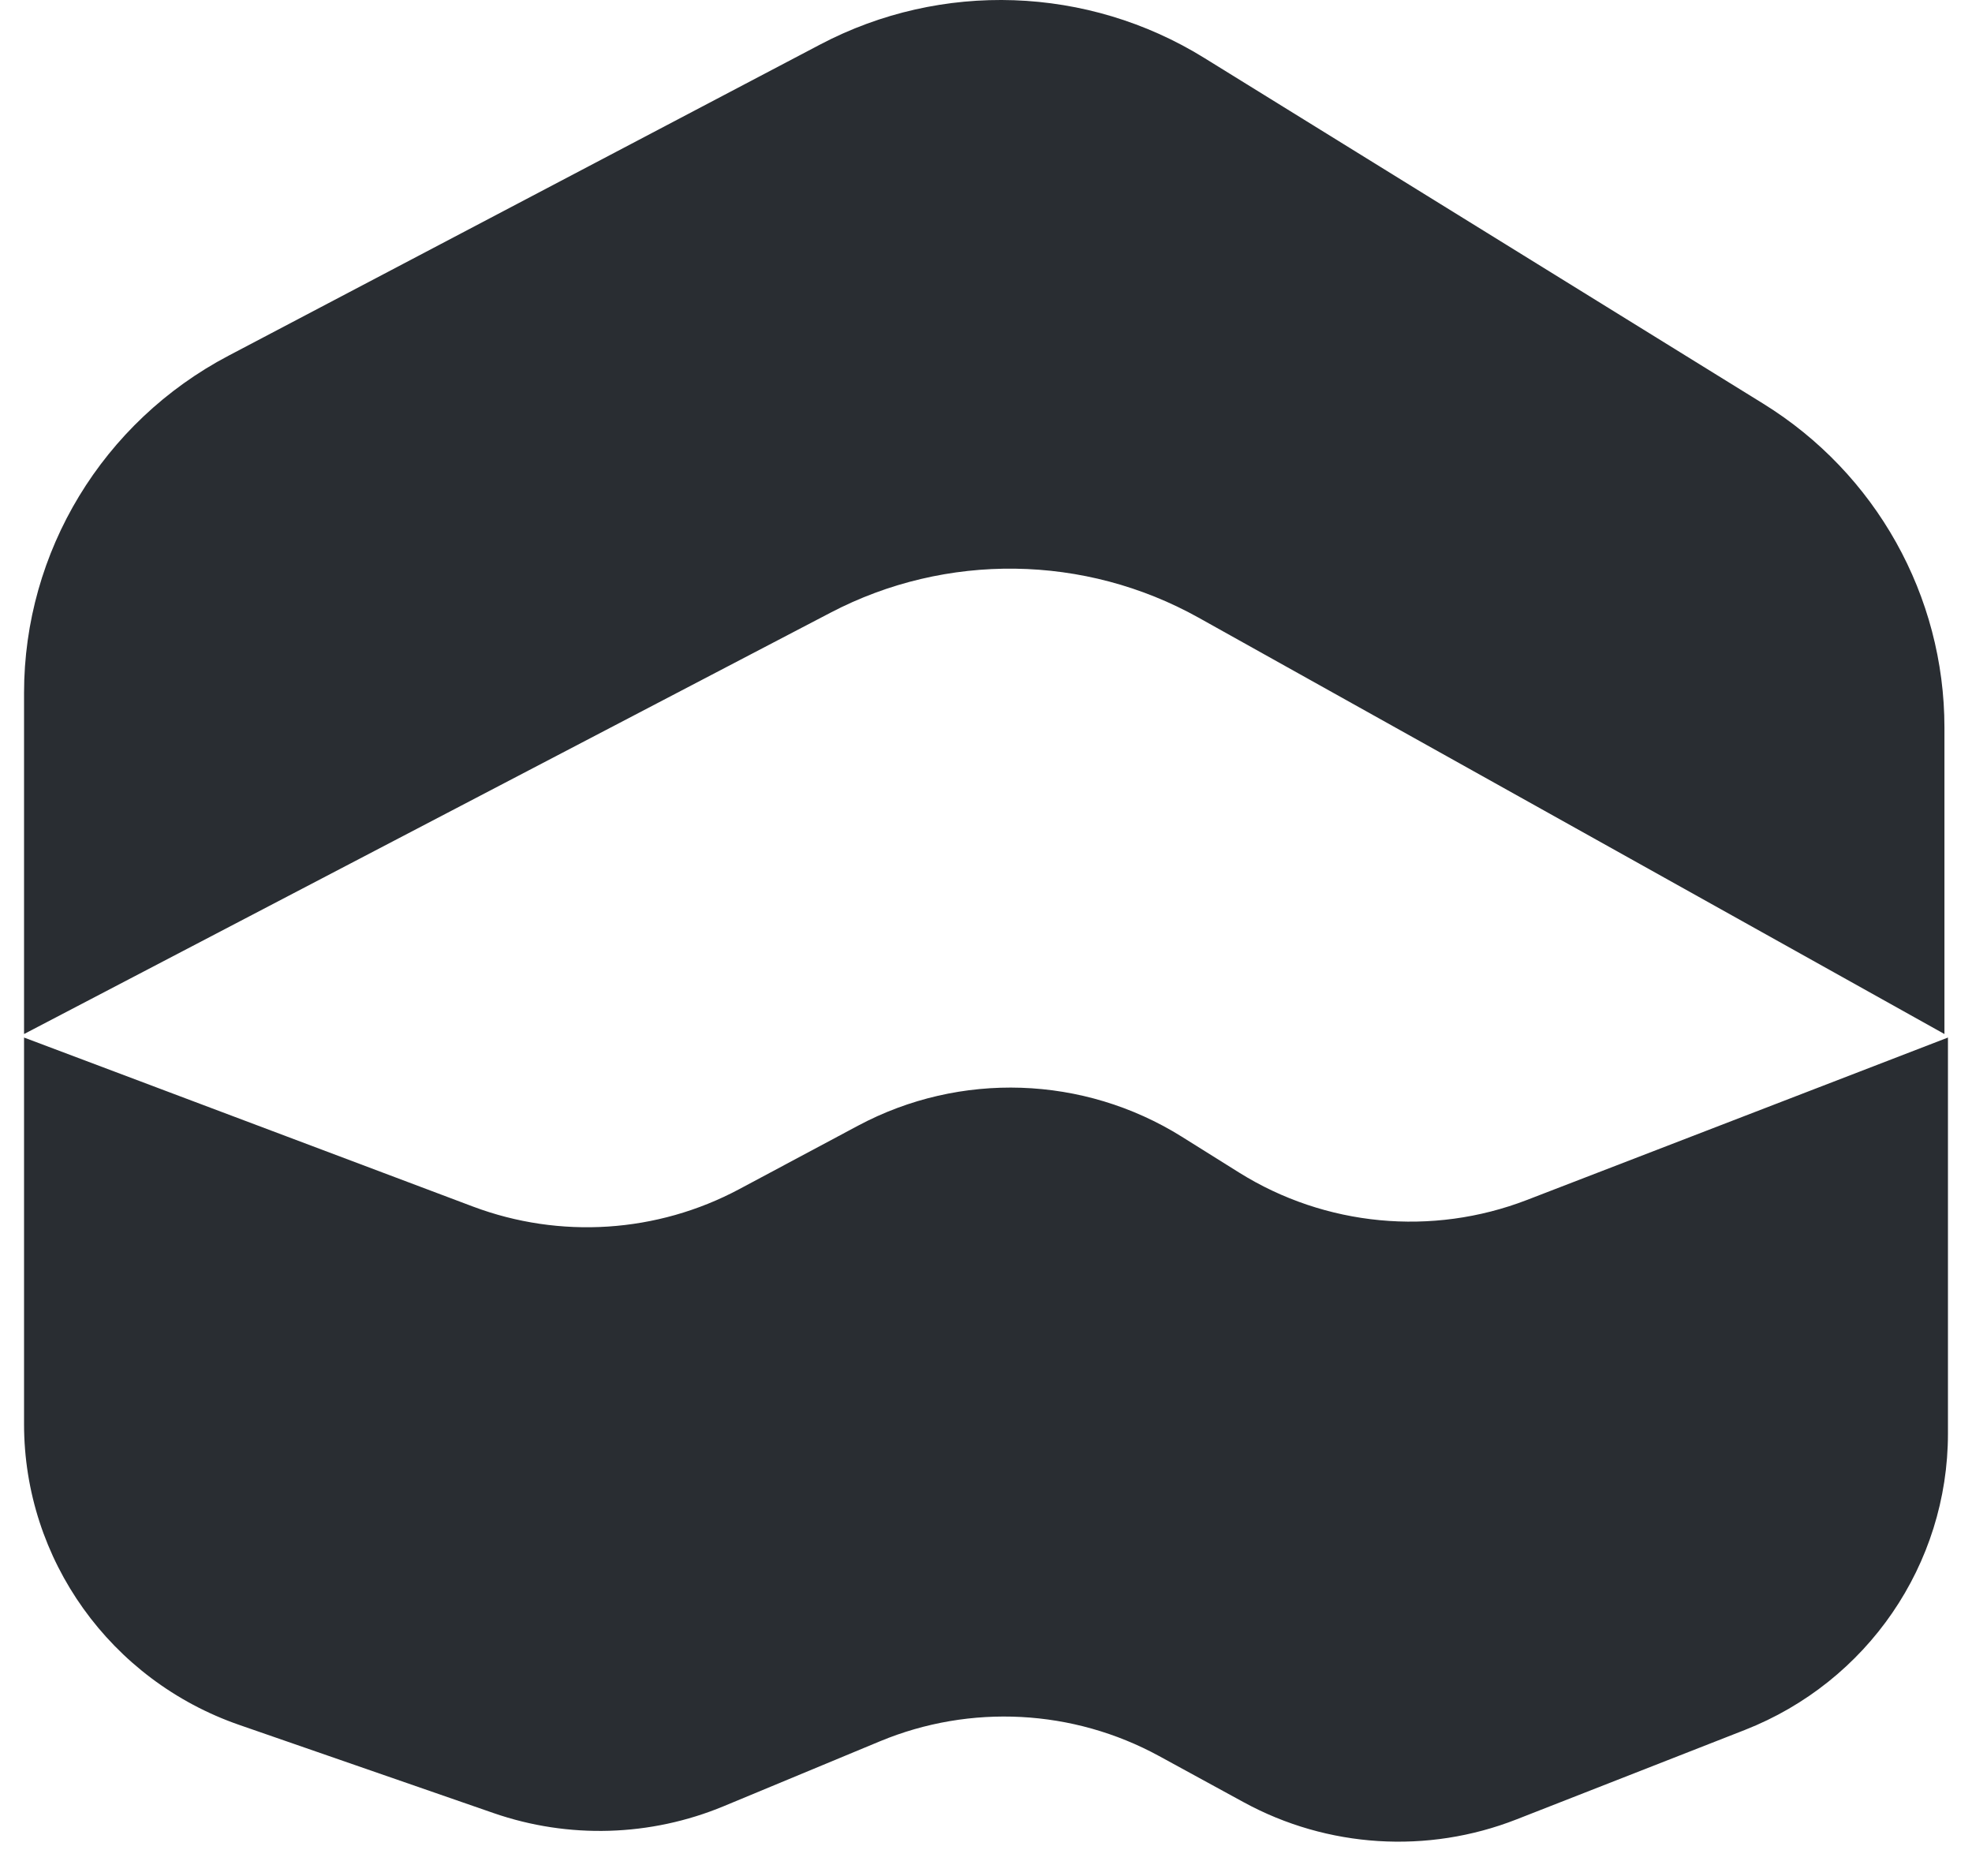 <svg width="41" height="39" viewBox="0 0 41 39" fill="none" xmlns="http://www.w3.org/2000/svg">
<path d="M24.921 12.841L40.427 21.496L40.427 15.125C40.427 12.387 39.003 9.841 36.66 8.392L25.034 1.202C22.614 -0.295 19.573 -0.401 17.053 0.925L4.752 7.394C2.136 8.77 0.5 11.467 0.5 14.404L0.5 21.496L17.269 12.736C19.672 11.48 22.554 11.52 24.921 12.841Z" fill="#292D32"/>
<path d="M31.745 24.946L40.5 21.569L40.5 29.802C40.5 32.522 38.825 34.964 36.275 35.964L31.531 37.822C29.681 38.547 27.601 38.417 25.858 37.466L24.096 36.504C22.311 35.531 20.176 35.418 18.297 36.198L15.047 37.548C13.525 38.18 11.822 38.231 10.264 37.692L4.976 35.859C2.295 34.93 0.5 32.422 0.5 29.605L0.5 21.569L9.832 25.082C11.643 25.763 13.663 25.632 15.369 24.721L17.84 23.401C19.96 22.269 22.53 22.356 24.567 23.628L25.764 24.377C27.554 25.495 29.773 25.706 31.745 24.946Z" fill="#292D32"/>
</svg>
